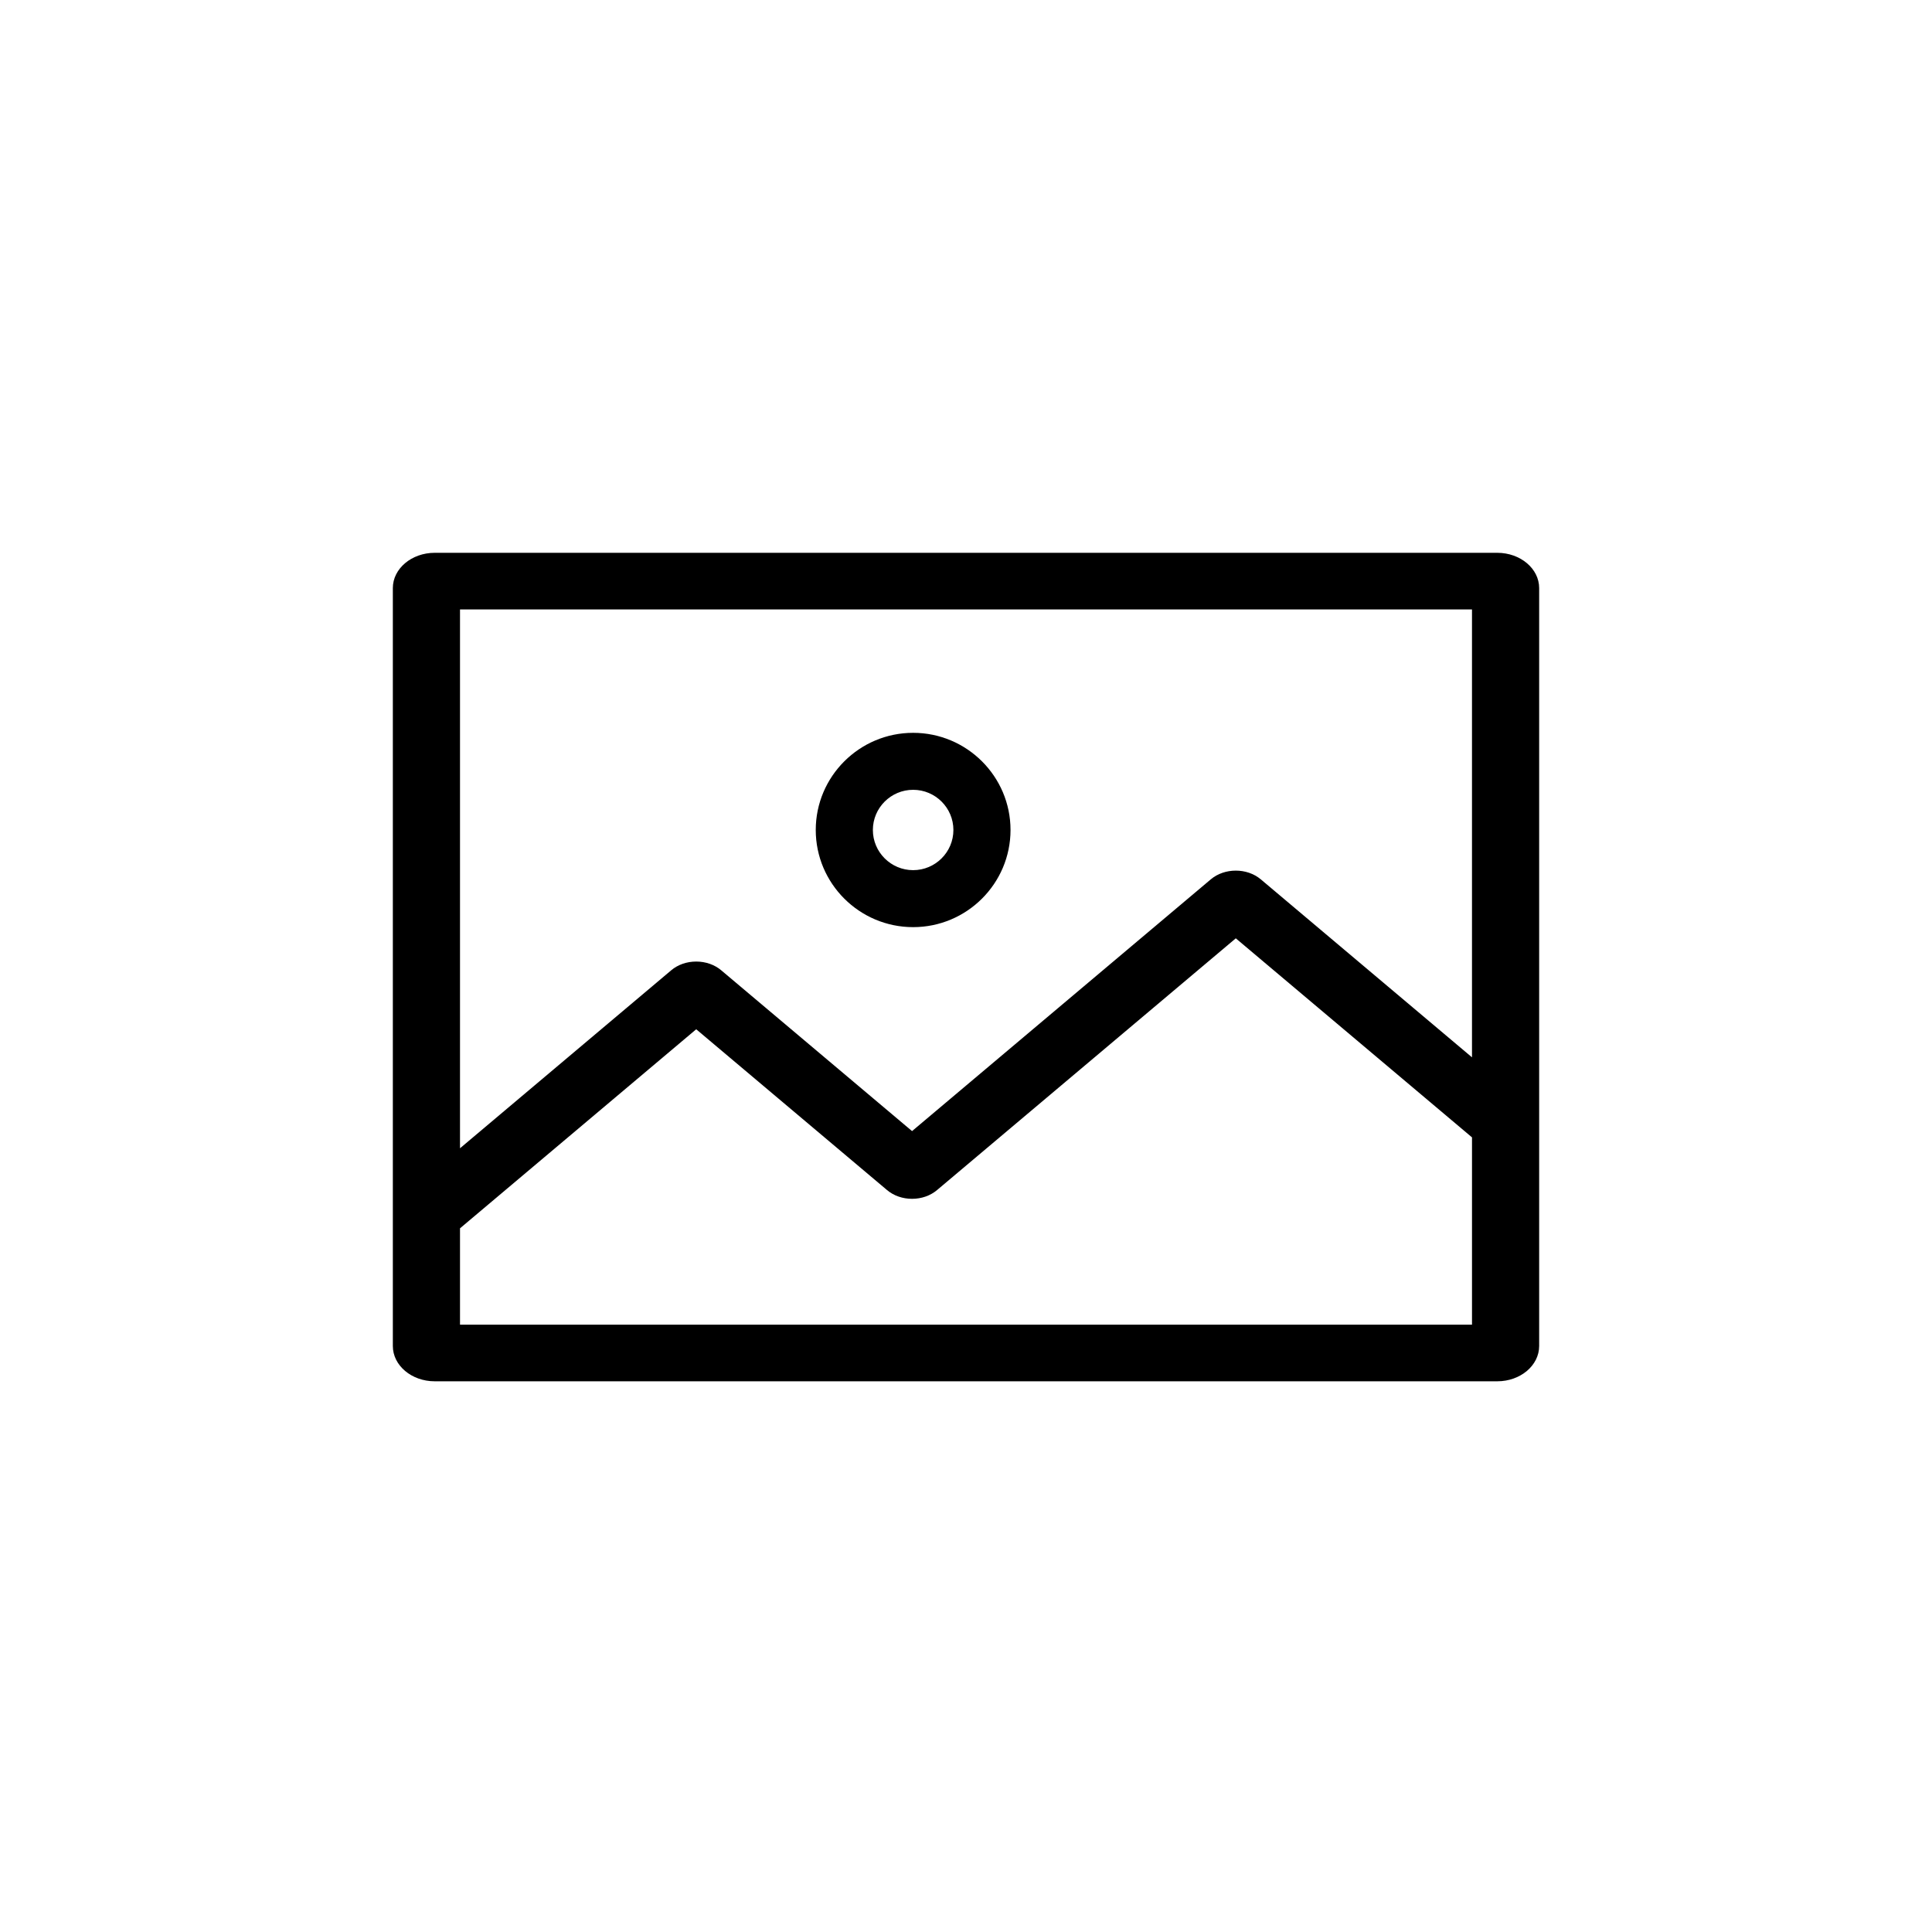 <svg width="300" height="300" viewBox="0 0 300 300" fill="none" xmlns="http://www.w3.org/2000/svg">
<rect width="300" height="300" fill="white"/>
<path d="M141.791 143.966C150.128 143.966 156.913 137.198 156.913 128.88C156.913 120.561 150.128 113.793 141.791 113.793C133.453 113.793 126.67 120.561 126.67 128.88C126.67 137.198 133.453 143.966 141.791 143.966V143.966ZM141.791 122.641C145.239 122.641 148.044 125.44 148.044 128.88C148.044 132.319 145.239 135.117 141.791 135.117C138.344 135.117 135.539 132.319 135.539 128.88C135.539 125.44 138.344 122.641 141.791 122.641Z" fill="black"/>
<path d="M232.5 85.84H67.499C63.916 85.84 61 88.297 61 91.317V209.01C61 212.03 63.916 214.487 67.499 214.487H232.5C236.084 214.487 239 212.03 239 209.01V91.317C239 88.297 236.084 85.84 232.5 85.84ZM228.57 94.629V164.182L195.768 136.538C193.63 134.739 190.152 134.74 188.014 136.542L141.622 175.636L111.989 150.665C110.952 149.791 109.574 149.309 108.107 149.309C106.642 149.309 105.265 149.789 104.229 150.663L71.43 178.302V94.629H228.57ZM71.43 205.698V190.732L108.107 159.824L137.74 184.795C138.777 185.669 140.156 186.152 141.622 186.152C143.086 186.152 144.465 185.67 145.499 184.797L191.893 145.702L228.572 176.611V205.698H71.43Z" fill="black"/>
</svg>
